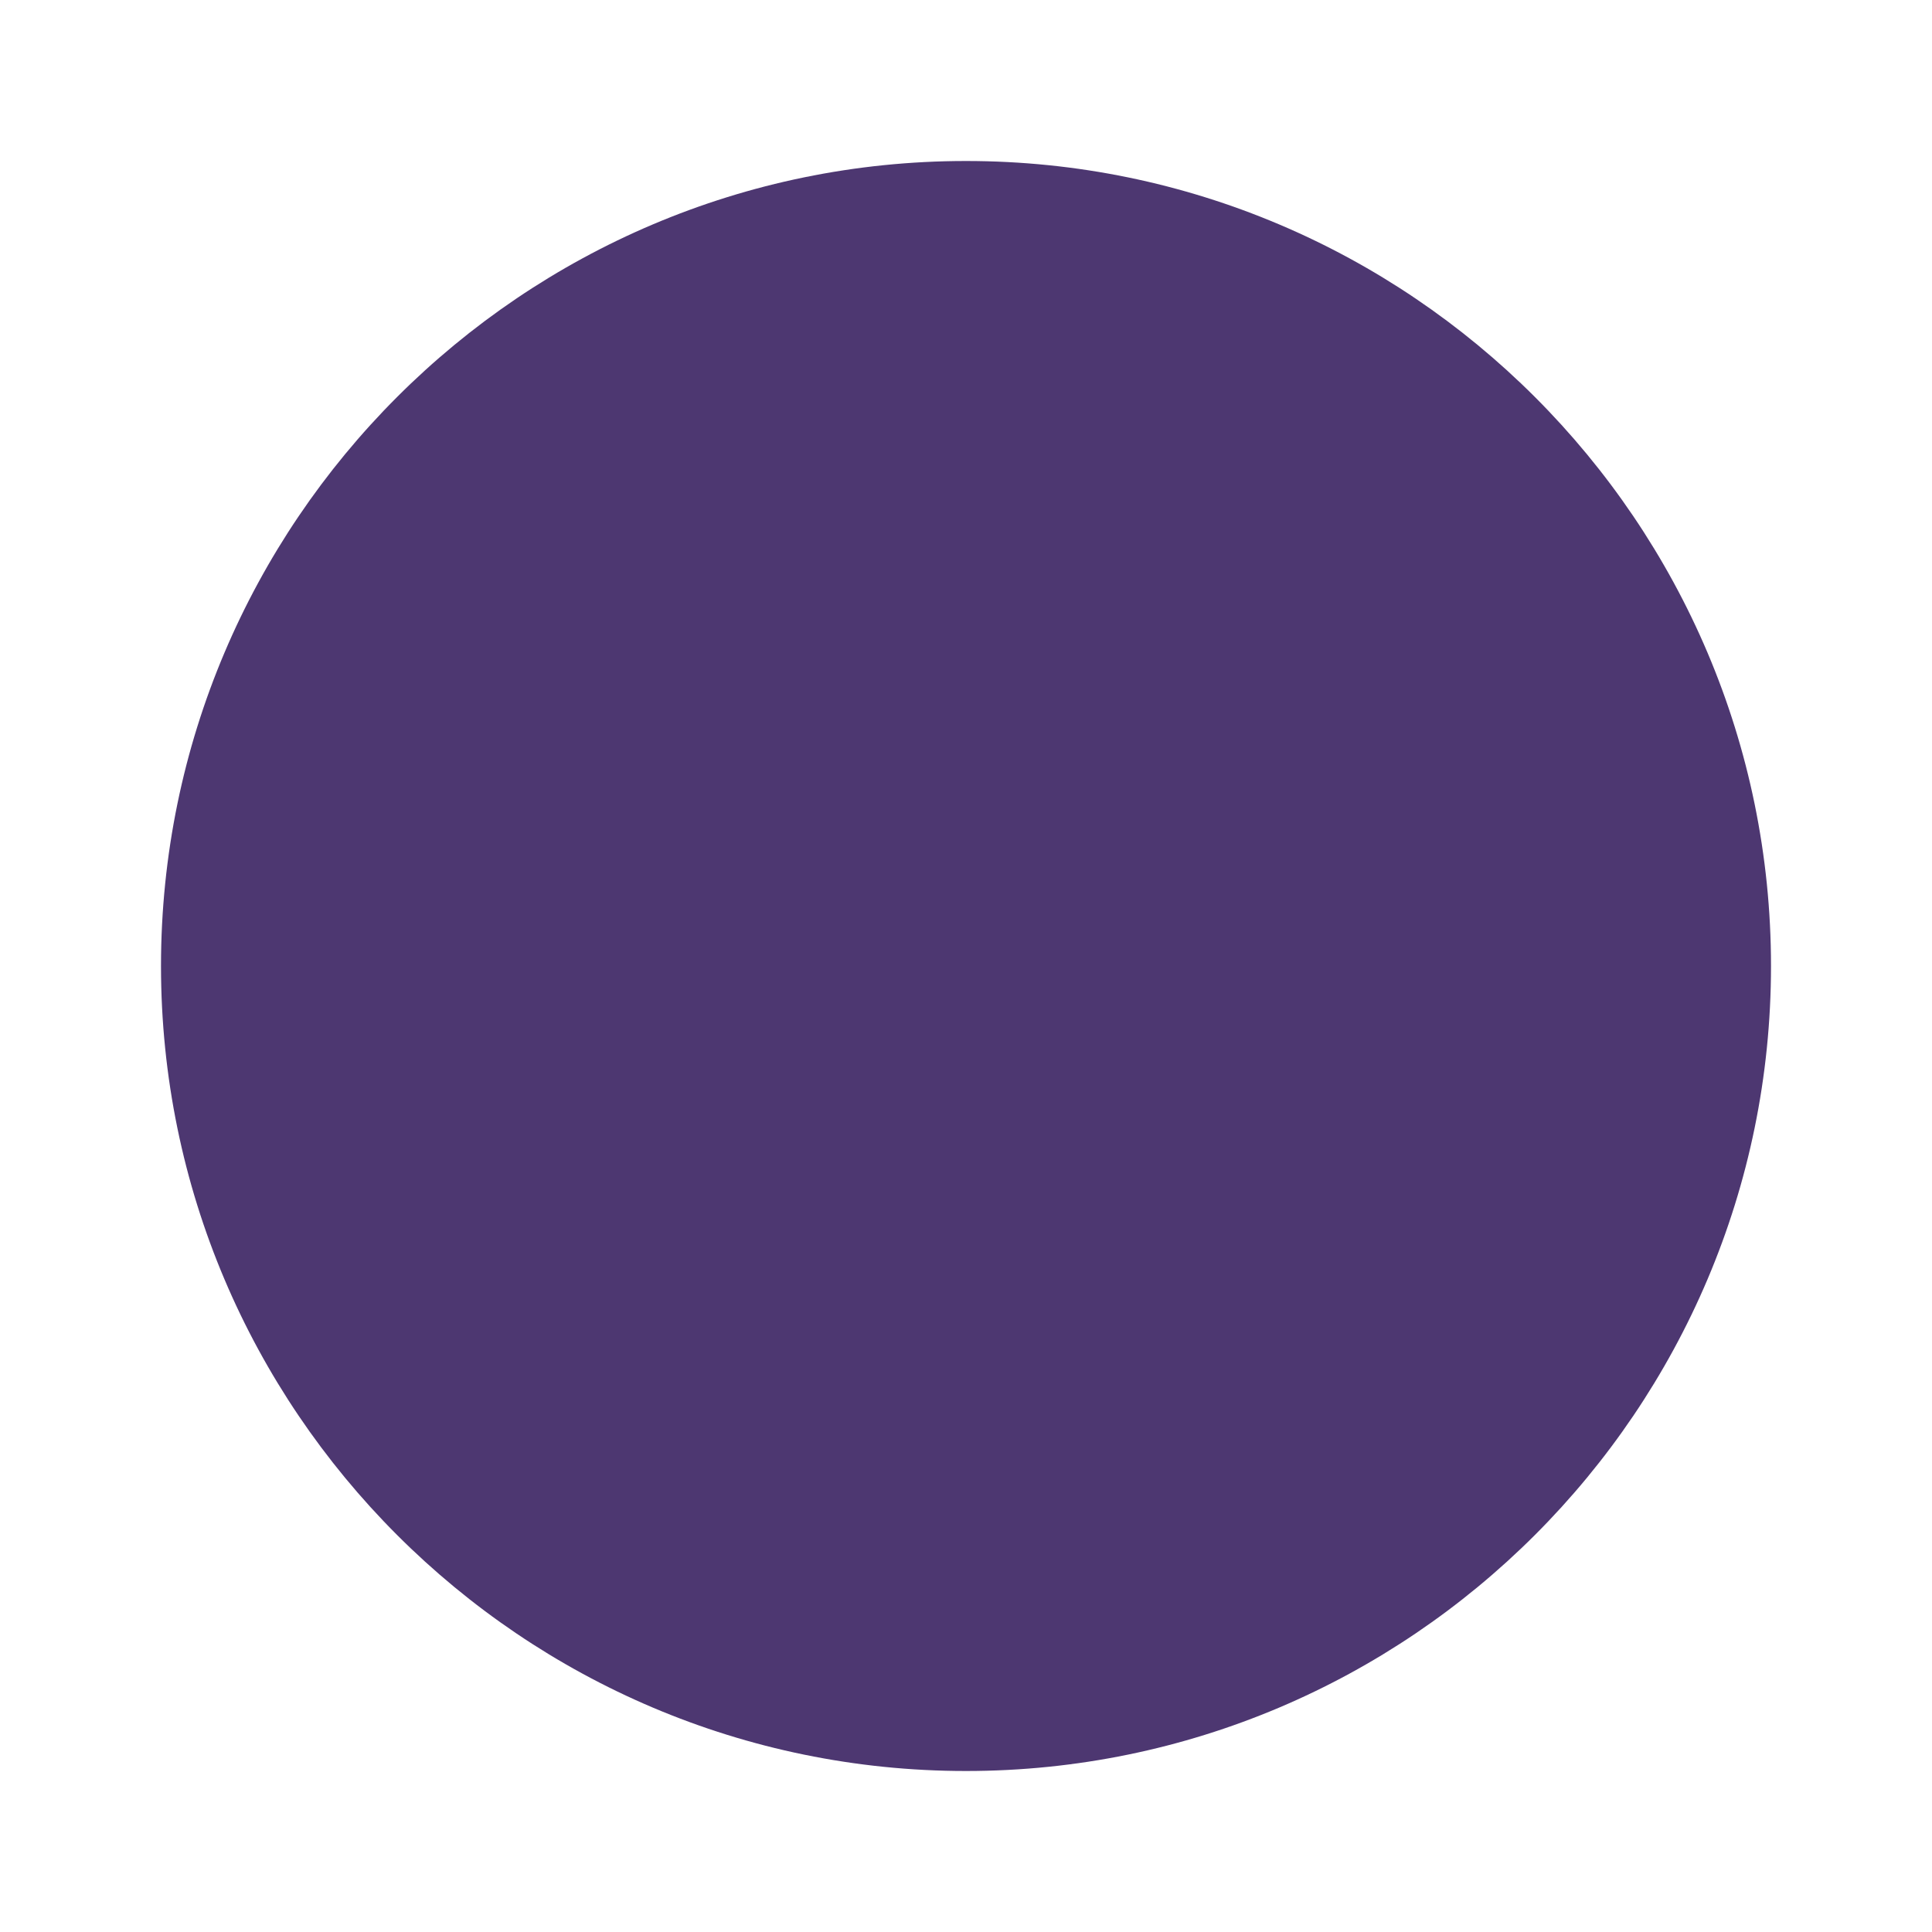 <svg xmlns="http://www.w3.org/2000/svg" width="24" height="24" viewBox="0 0 24 24" style="fill: #4d3771;transform: ;msFilter:;"><path d="M12 2C6.486 2 2 6.486 2 12s4.486 10 10 10 10-4.486 10-10S17.514 2 12 2z"></path></svg>